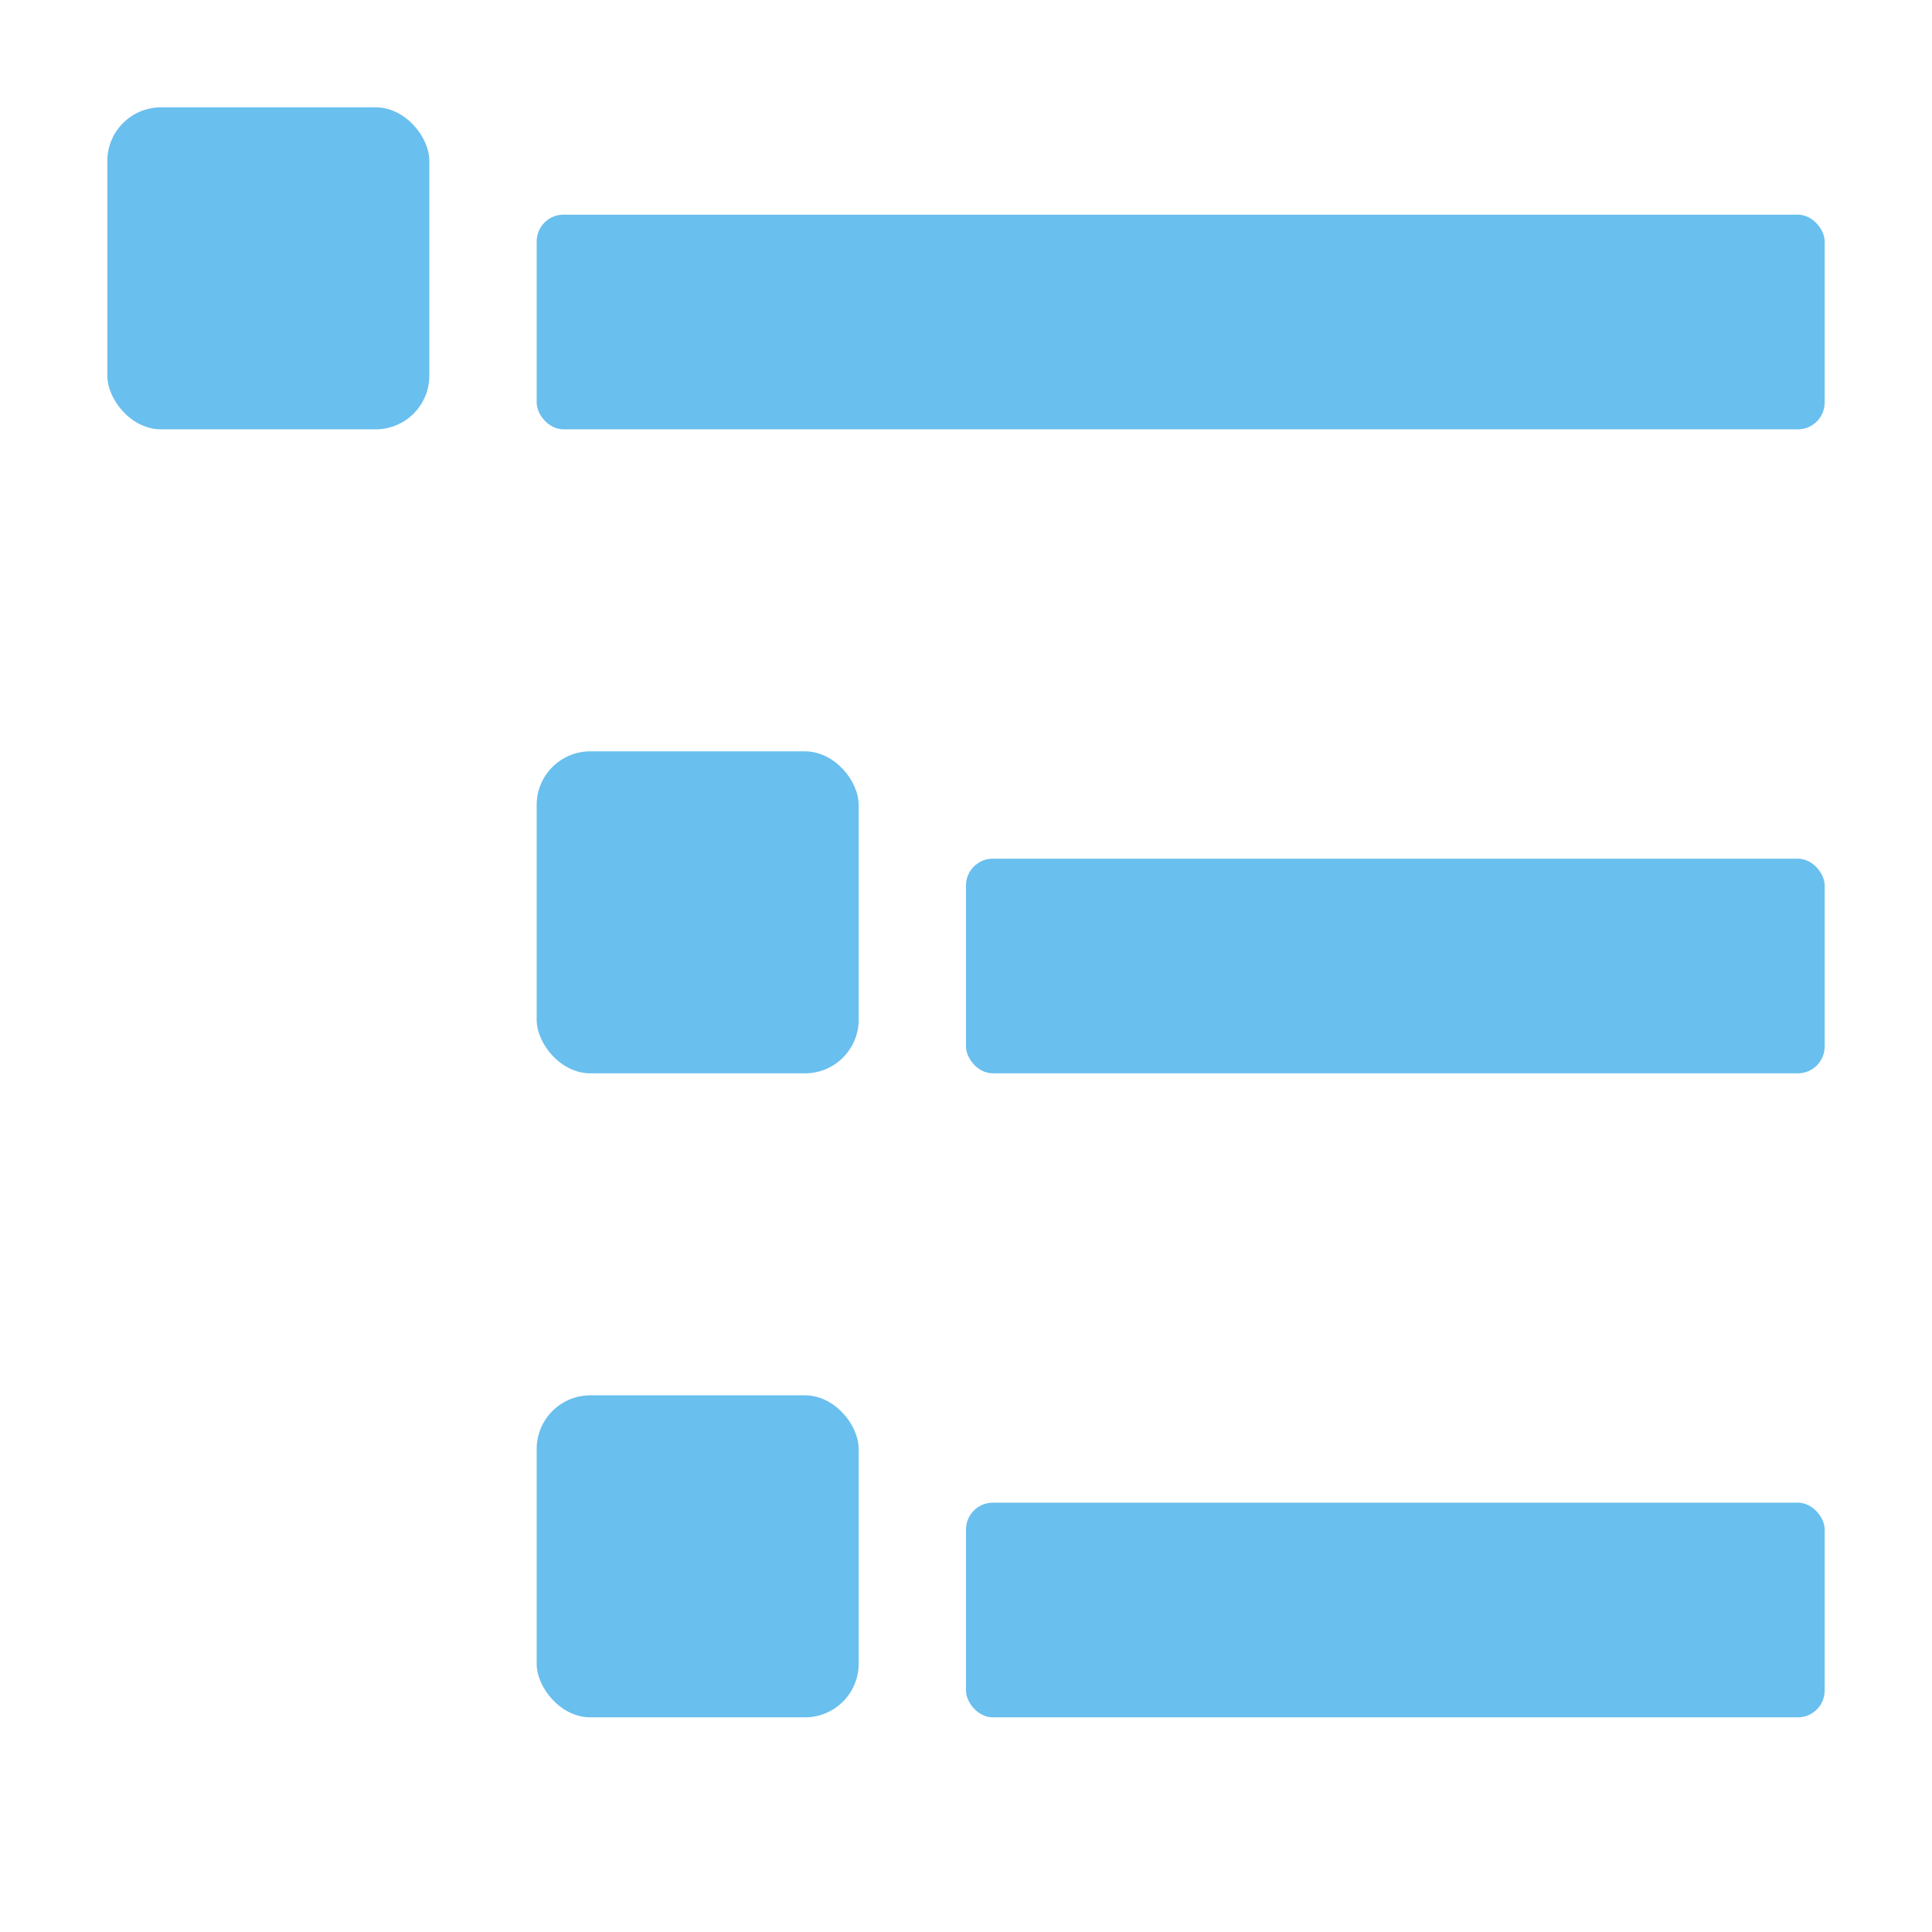 <svg xmlns="http://www.w3.org/2000/svg" data-name="I C O N S" height="18" id="I_C_O_N_S" viewBox="0 0 18 18" width="18">
  <defs>
    <style>
      .fill {
        fill: #69bfee;
      }
    </style>
  </defs>
  <title>S_TreeView_18_N</title>
  <rect id="ToDelete" fill="#ff13dc" opacity="0" width="18" height="18" /><rect class="fill" data-name="Rectangle 12" height="3" id="Rectangle_12" rx="0.5" width="3" x="1" y="1" />
  <rect class="fill" data-name="Rectangle 13" height="2" id="Rectangle_13" rx="0.25" width="12" x="5" y="2" />
  <rect class="fill" data-name="Rectangle 14" height="2" id="Rectangle_14" rx="0.25" width="8" x="9" y="8" />
  <rect class="fill" data-name="Rectangle 15" height="2" id="Rectangle_15" rx="0.25" width="8" x="9" y="14" />
  <rect class="fill" data-name="Rectangle 16" height="3" id="Rectangle_16" rx="0.5" width="3" x="5" y="7" />
  <rect class="fill" data-name="Rectangle 17" height="3" id="Rectangle_17" rx="0.5" width="3" x="5" y="13" />
</svg>